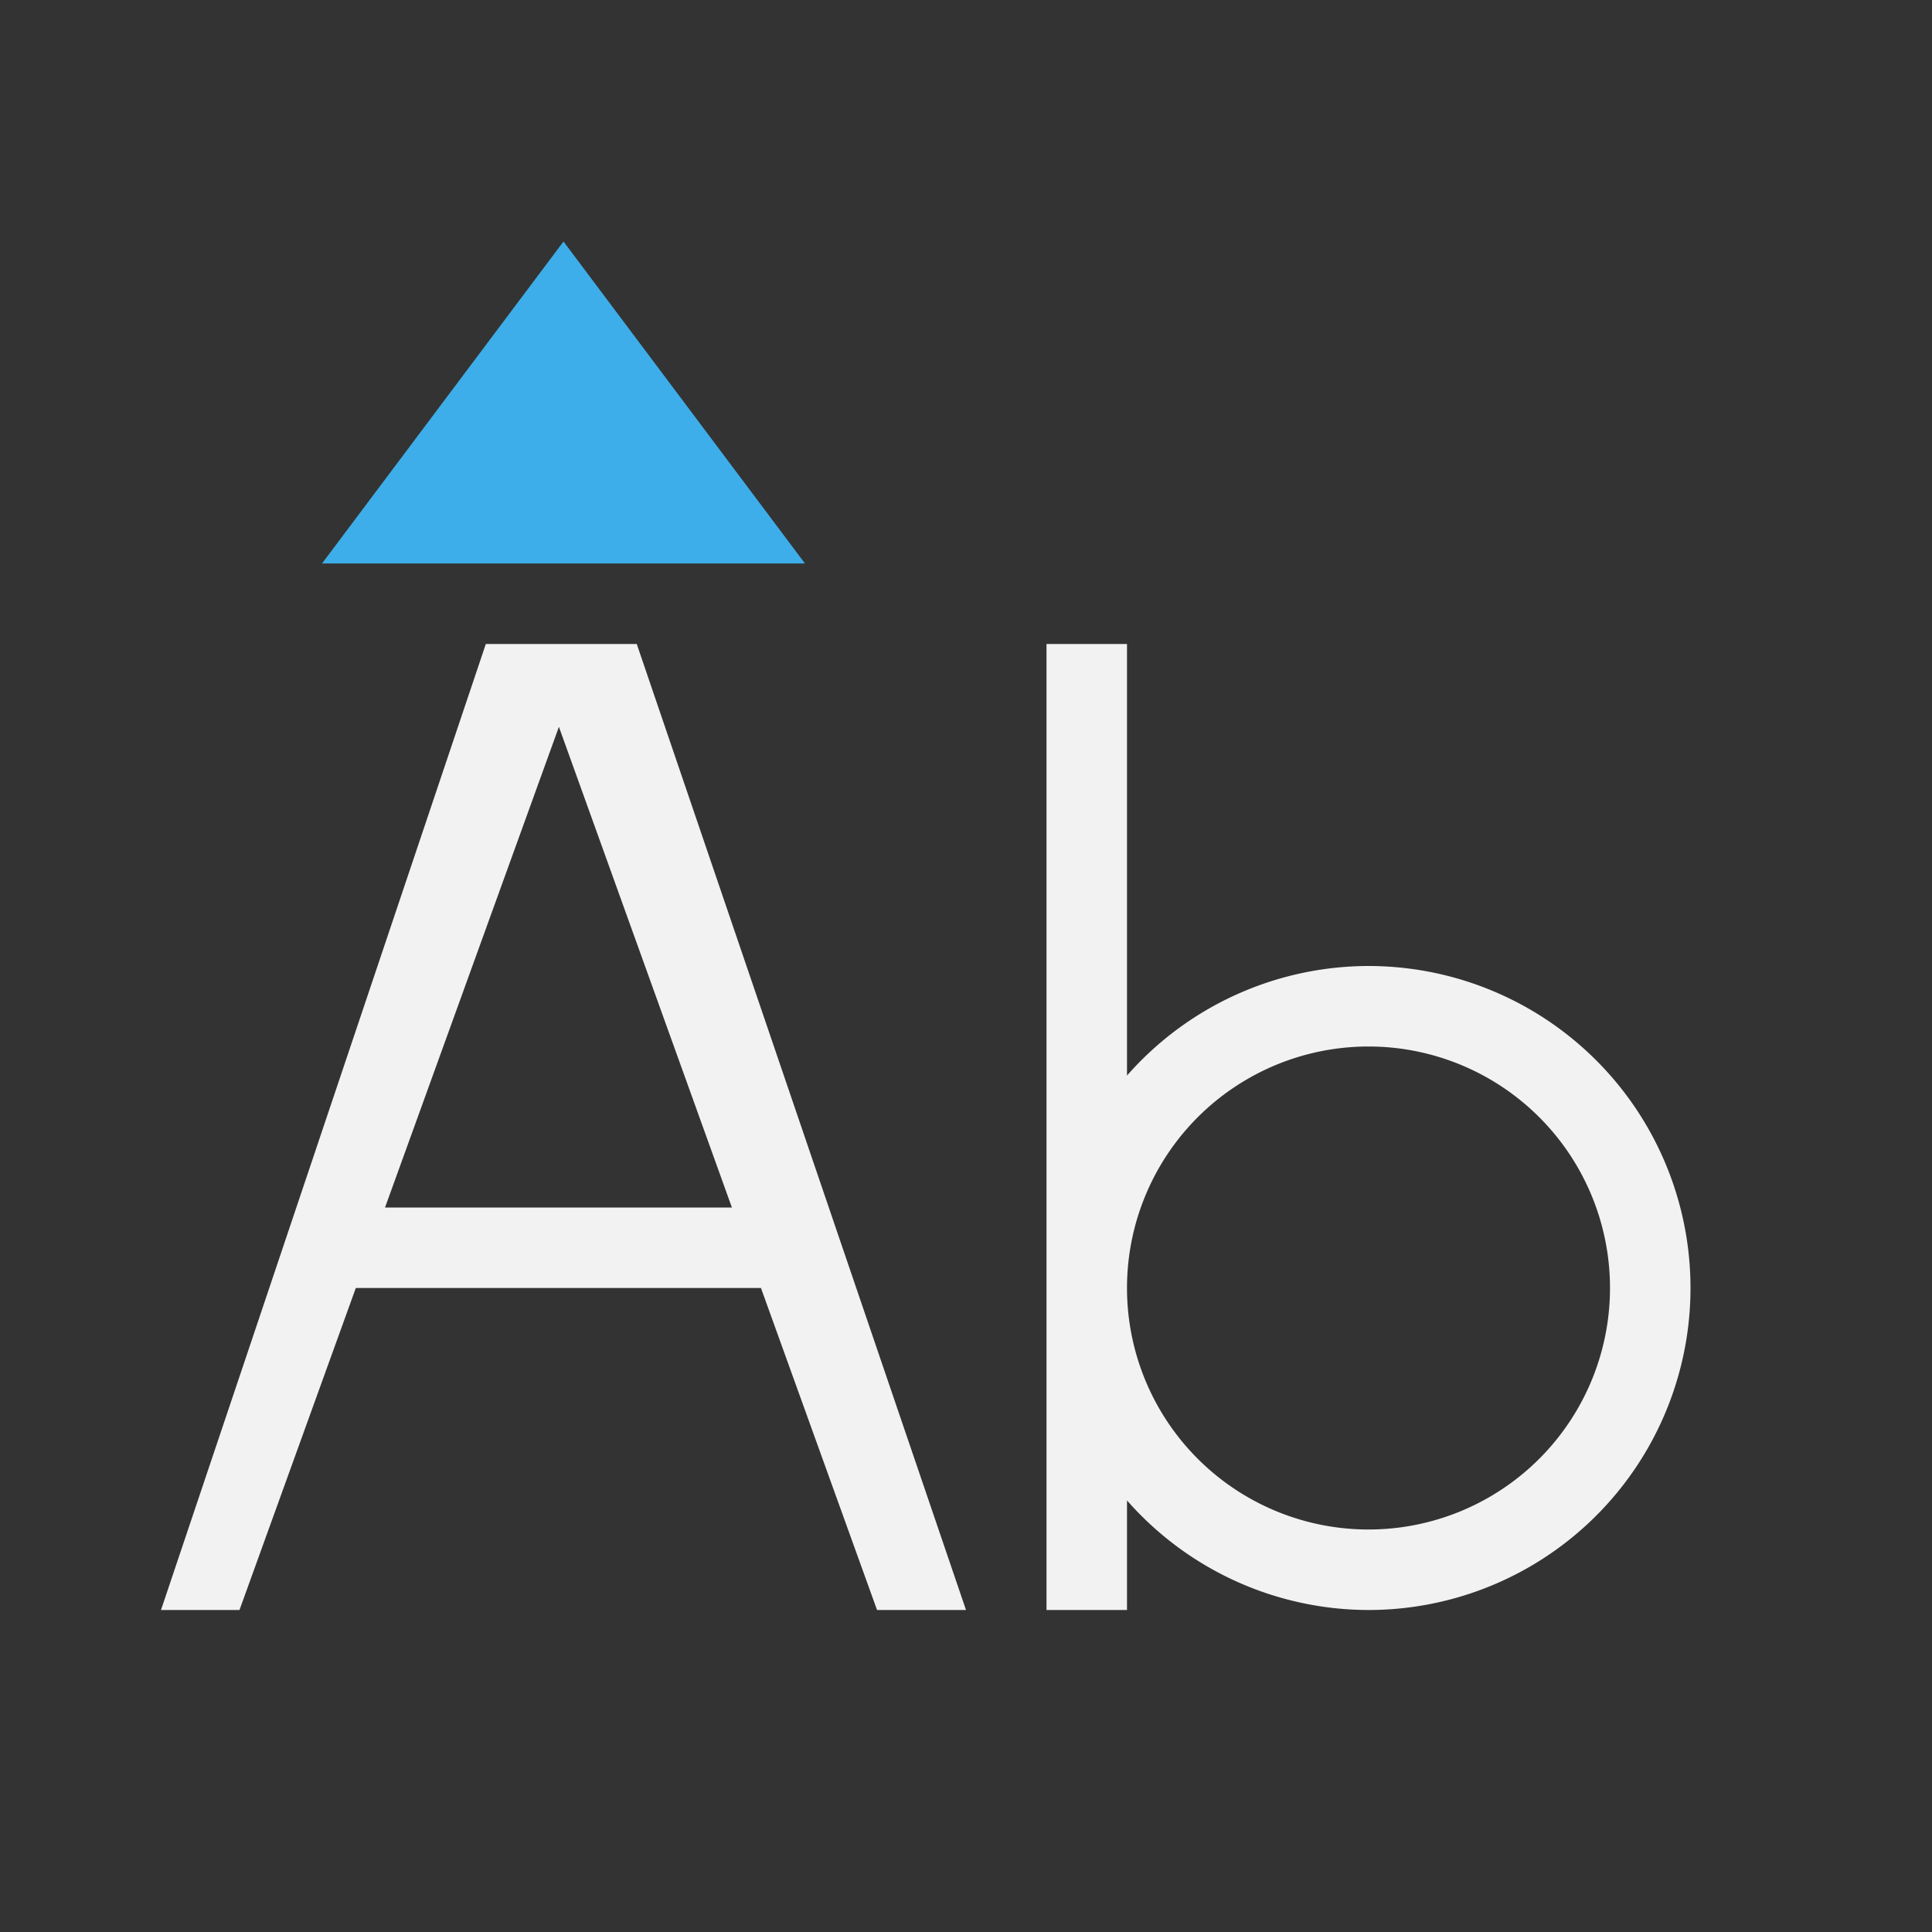 <svg xmlns="http://www.w3.org/2000/svg" viewBox="0 0 24 24">
  <rect x="0" y="0" width="24" height="24" fill="#333333" stroke="none"/>
  <defs id="defs3051">
    <style type="text/css" id="current-color-scheme">
      .ColorScheme-Text {
        color:#f2f2f2
      }
      .ColorScheme-Highlight {
        color:#3daee9;
      }
      </style>
  </defs>
  <a transform="translate(1,1)">
  <g transform="translate(-421.714,-525.791)" >
 <path 
    style="fill:currentColor;fill-opacity:1;stroke:none" 
    d="M 5.035 7 L 1 19 L 1.975 19 L 3.42 15 L 8.453 15 L 9.895 19 L 11 19 L 6.91 7 L 5.035 7 z M 12 7 L 12 15 L 12 19 L 13 19 L 13 17.639 A 4 4 0 0 0 16 19 A 4 4 0 0 0 20 15 A 4 4 0 0 0 16 11 A 4 4 0 0 0 13 12.361 L 13 7 L 12 7 z M 5.943 8.029 L 8.092 14 L 3.783 14 L 5.943 8.029 z M 16 12 A 3 3 0 0 1 19 15 A 3 3 0 0 1 16 18 A 3 3 0 0 1 13 15 A 3 3 0 0 1 16 12 z "
    transform="translate(421.714,525.791)"
    class="ColorScheme-Text"
    />  
 <path 
    style="fill:currentColor;fill-opacity:1;stroke:none" 
    d="m 424.714,531.791 3,-4 3,4 z"
    class="ColorScheme-Highlight"
    />  
 </g>
 </a>
</svg>
